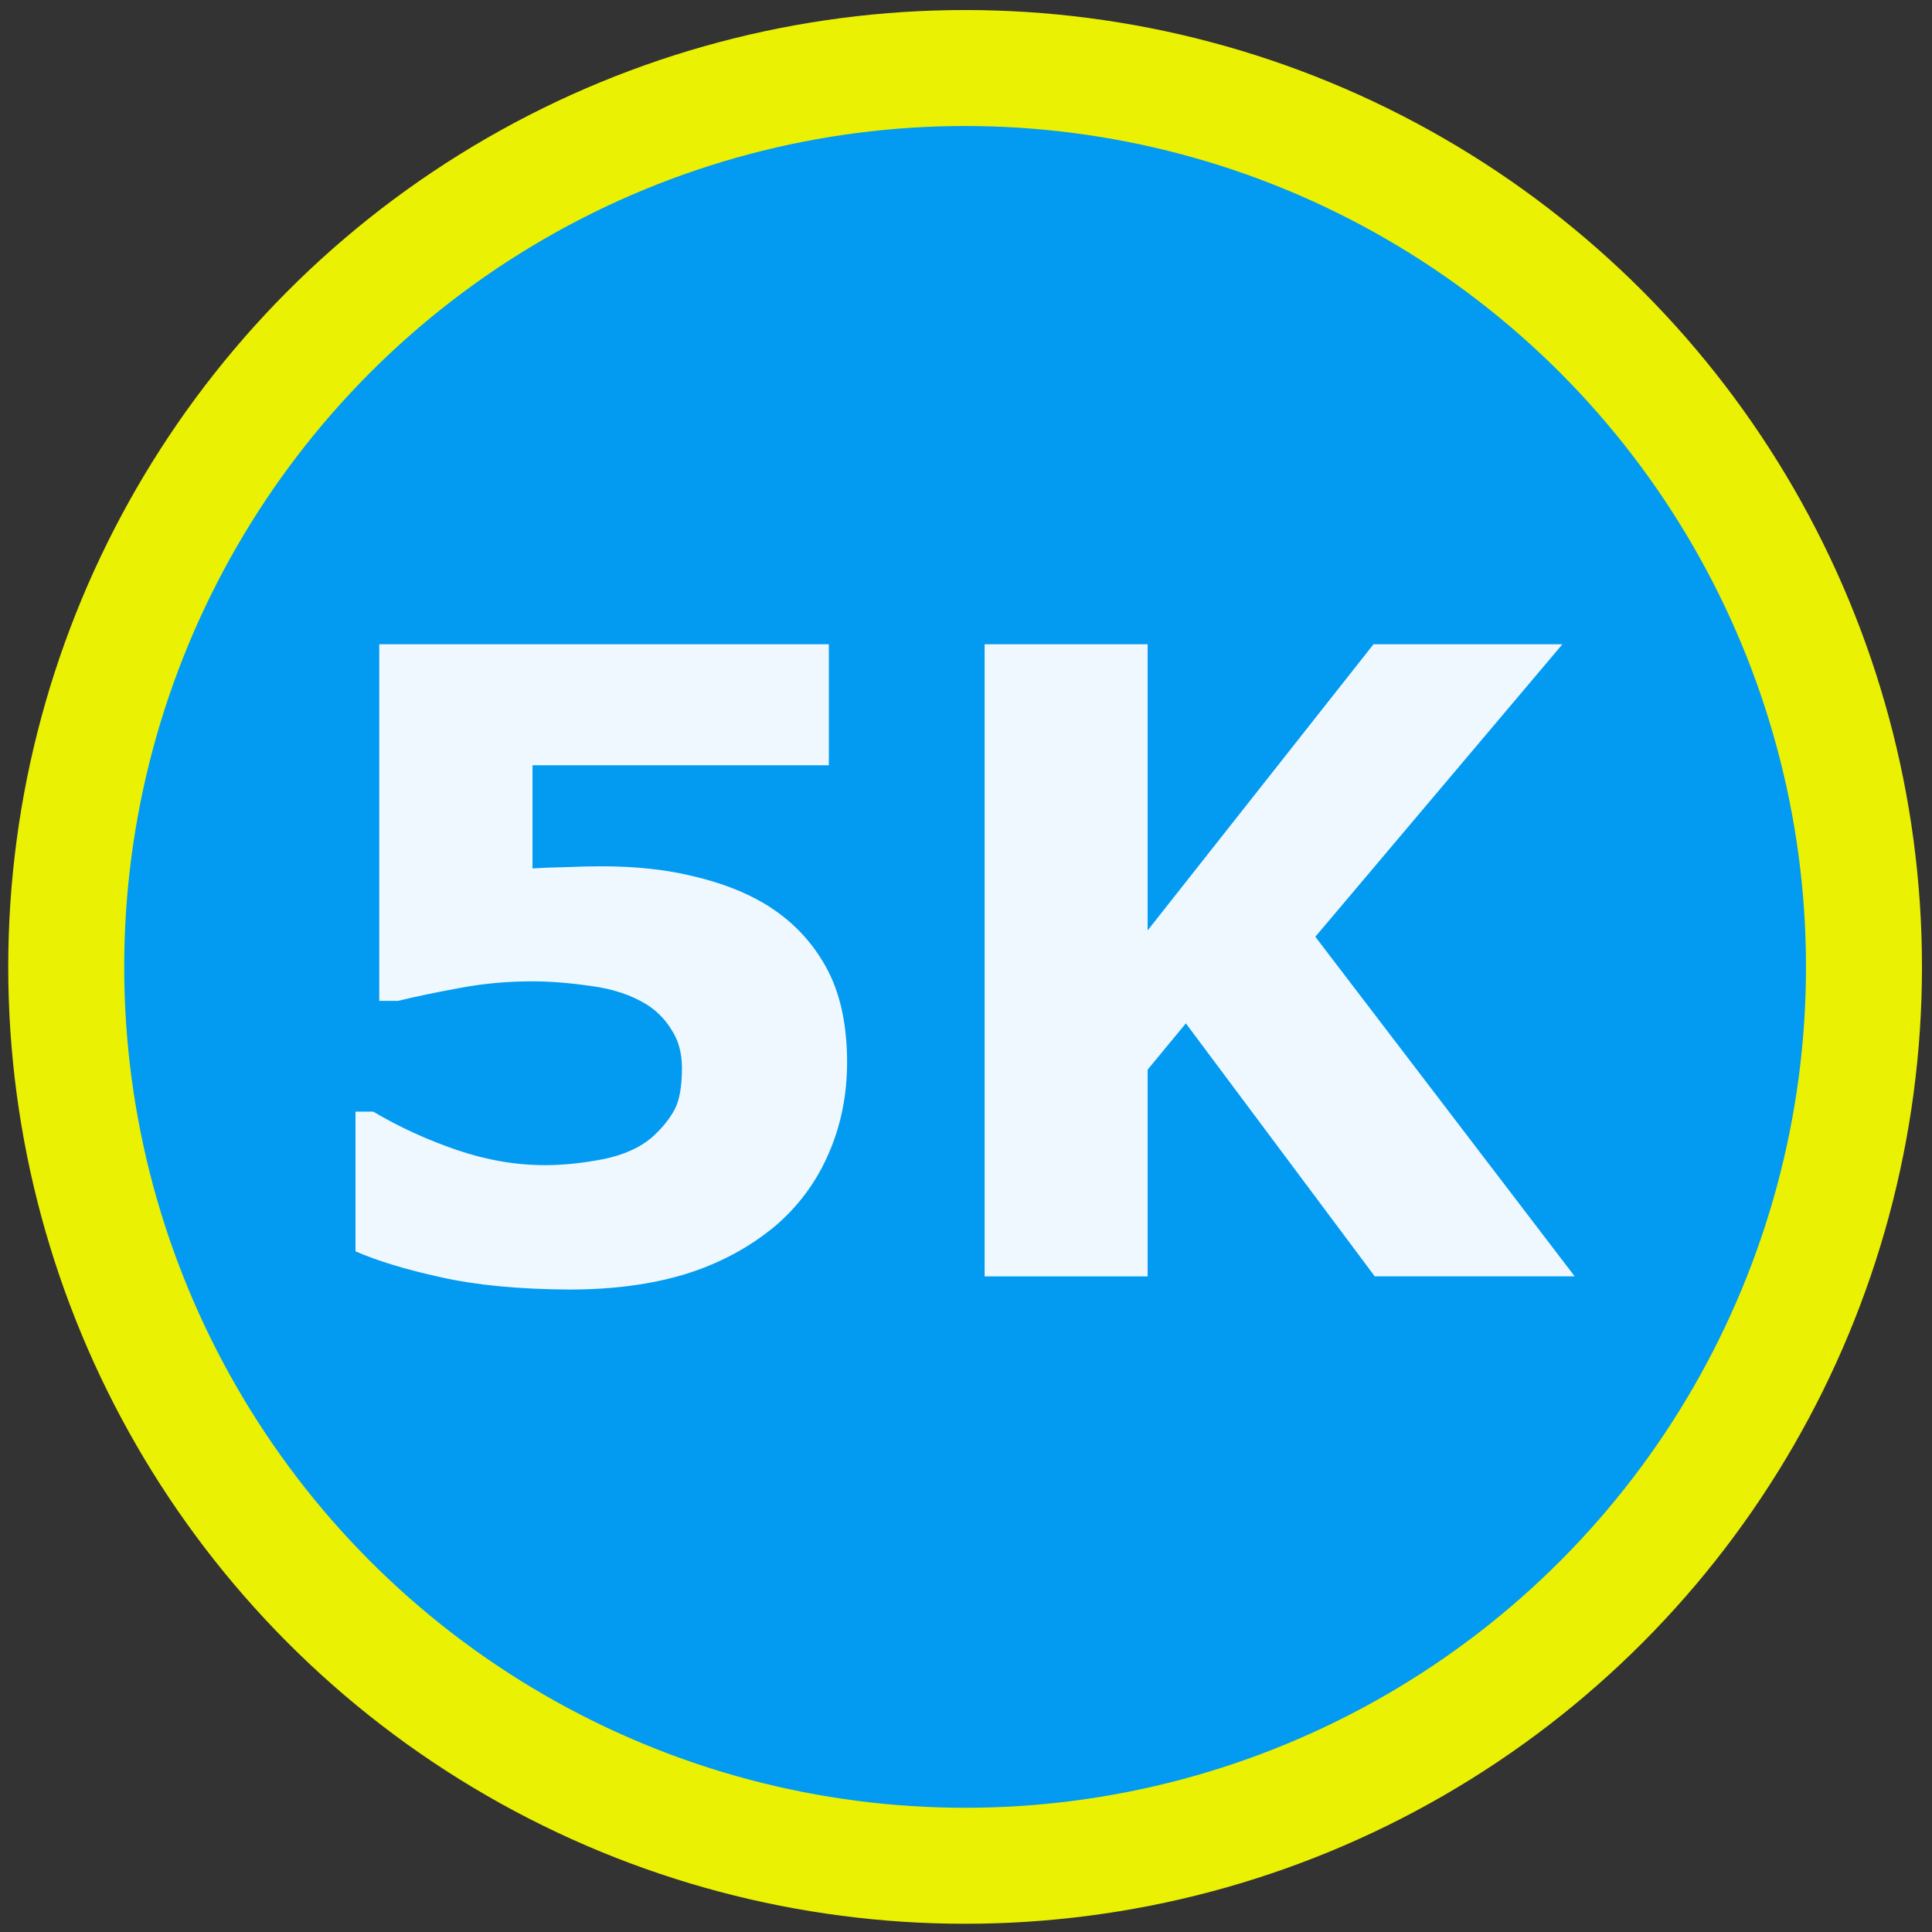 <?xml version="1.0" encoding="UTF-8" standalone="no"?>
<!-- Created with Inkscape (http://www.inkscape.org/) -->

<svg
   xmlns:dc="http://purl.org/dc/elements/1.1/"
   xmlns:cc="http://creativecommons.org/ns#"
   xmlns:rdf="http://www.w3.org/1999/02/22-rdf-syntax-ns#"
   xmlns:svg="http://www.w3.org/2000/svg"
   xmlns="http://www.w3.org/2000/svg"
   xmlns:sodipodi="http://sodipodi.sourceforge.net/DTD/sodipodi-0.dtd"
   xmlns:inkscape="http://www.inkscape.org/namespaces/inkscape"
   width="256"
   height="256"
   id="svg3344"
   version="1.1"
   inkscape:version="0.91 r13725"
   viewBox="0 0 256 256"
   sodipodi:docname="run_1.svg"
   inkscape:export-filename="C:\Users\wkkerns\Dropbox\Badges\flair\flair_run_1.png"
   inkscape:export-xdpi="6.5"
   inkscape:export-ydpi="6.5">
  <rect x="0" y="0" width="256" height="256" fill="#333333" stroke="none"/>
  <defs
     id="defs3346" />
  <sodipodi:namedview
     id="base"
     pagecolor="#ffffff"
     bordercolor="#666666"
     borderopacity="1.0"
     inkscape:pageopacity="0.0"
     inkscape:pageshadow="2"
     inkscape:zoom="1.9445437"
     inkscape:cx="35.08307"
     inkscape:cy="114.04628"
     inkscape:current-layer="layer4"
     showgrid="true"
     inkscape:document-units="px"
     inkscape:grid-bbox="true"
     showguides="true"
     inkscape:window-width="1600"
     inkscape:window-height="838"
     inkscape:window-x="1912"
     inkscape:window-y="1112"
     inkscape:window-maximized="1"
     inkscape:guide-bbox="true">
    <inkscape:grid
       type="xygrid"
       id="grid3352" />
    <sodipodi:guide
       position="32,32"
       orientation="1,0"
       id="guide3360" />
  </sodipodi:namedview>
  <g
     id="layer1"
     inkscape:label="Layer 1"
     inkscape:groupmode="layer"
     transform="translate(0,192)"
     style="opacity:0.93"
     sodipodi:insensitive="true">
    <circle
       style="fill:#00a2ff;fill-opacity:1;fill-rule:evenodd;stroke:#f8ff00;stroke-width:15.368;stroke-linecap:butt;stroke-linejoin:miter;stroke-miterlimit:4;stroke-dasharray:none;stroke-opacity:1"
       id="path3359"
       cx="127.881"
       cy="-63.881"
       r="119.106" />
  </g>
  <g
     inkscape:groupmode="layer"
     id="layer4"
     inkscape:label="5k">
    <g
       style="font-style:normal;font-weight:normal;font-size:115.205px;line-height:125%;font-family:sans-serif;letter-spacing:0px;word-spacing:0px;fill:#ffffff;fill-opacity:0.933;stroke:none;stroke-width:1px;stroke-linecap:butt;stroke-linejoin:miter;stroke-opacity:1"
       id="text4141">
      <path
         d="m 112.243,140.776 q 0,6.525 -2.475,12.15 -2.419,5.569 -7.088,9.563 -5.175,4.275 -11.925,6.357 -6.694,2.025 -15.301,2.025 -10.069,-0.056 -17.044,-1.631 -6.919,-1.519 -11.307,-3.431 l 0,-18.507 2.363,0 q 5.119,3.038 11.025,5.063 5.906,2.025 11.757,2.025 3.544,0 7.65,-0.788 4.163,-0.844 6.582,-2.981 1.913,-1.744 2.869,-3.544 1.013,-1.8 1.013,-5.569 0,-2.925 -1.35,-5.006 -1.294,-2.138 -3.375,-3.431 -3.038,-1.856 -7.313,-2.419 -4.275,-0.619 -7.763,-0.619 -5.063,0 -9.732,0.9 -4.613,0.844 -8.1,1.688 l -2.475,0 0,-47.252 59.571,0 0,16.032 -39.264,0 0,13.669 q 1.744,-0.113 4.388,-0.169 2.7,-0.113 4.725,-0.113 6.919,0 12.319,1.35 5.456,1.294 9.394,3.656 5.119,3.094 7.988,8.213 2.869,5.063 2.869,12.769 z"
         style="font-style:normal;font-variant:normal;font-weight:bold;font-stretch:normal;font-size:115.205px;font-family:sans-serif;-inkscape-font-specification:'sans-serif Bold';fill:#ffffff;fill-opacity:0.933"
         id="path4148" />
      <path
         d="m 208.659,169.127 -26.495,0 -25.032,-33.526 -5.063,6.131 0,27.395 -21.601,0 0,-83.76 21.601,0 0,37.914 29.926,-37.914 25.032,0 -32.739,38.758 34.37,45.002 z"
         style="font-style:normal;font-variant:normal;font-weight:bold;font-stretch:normal;font-size:115.205px;font-family:sans-serif;-inkscape-font-specification:'sans-serif Bold';fill:#ffffff;fill-opacity:0.933"
         id="path4150" />
    </g>
  </g>
</svg>
